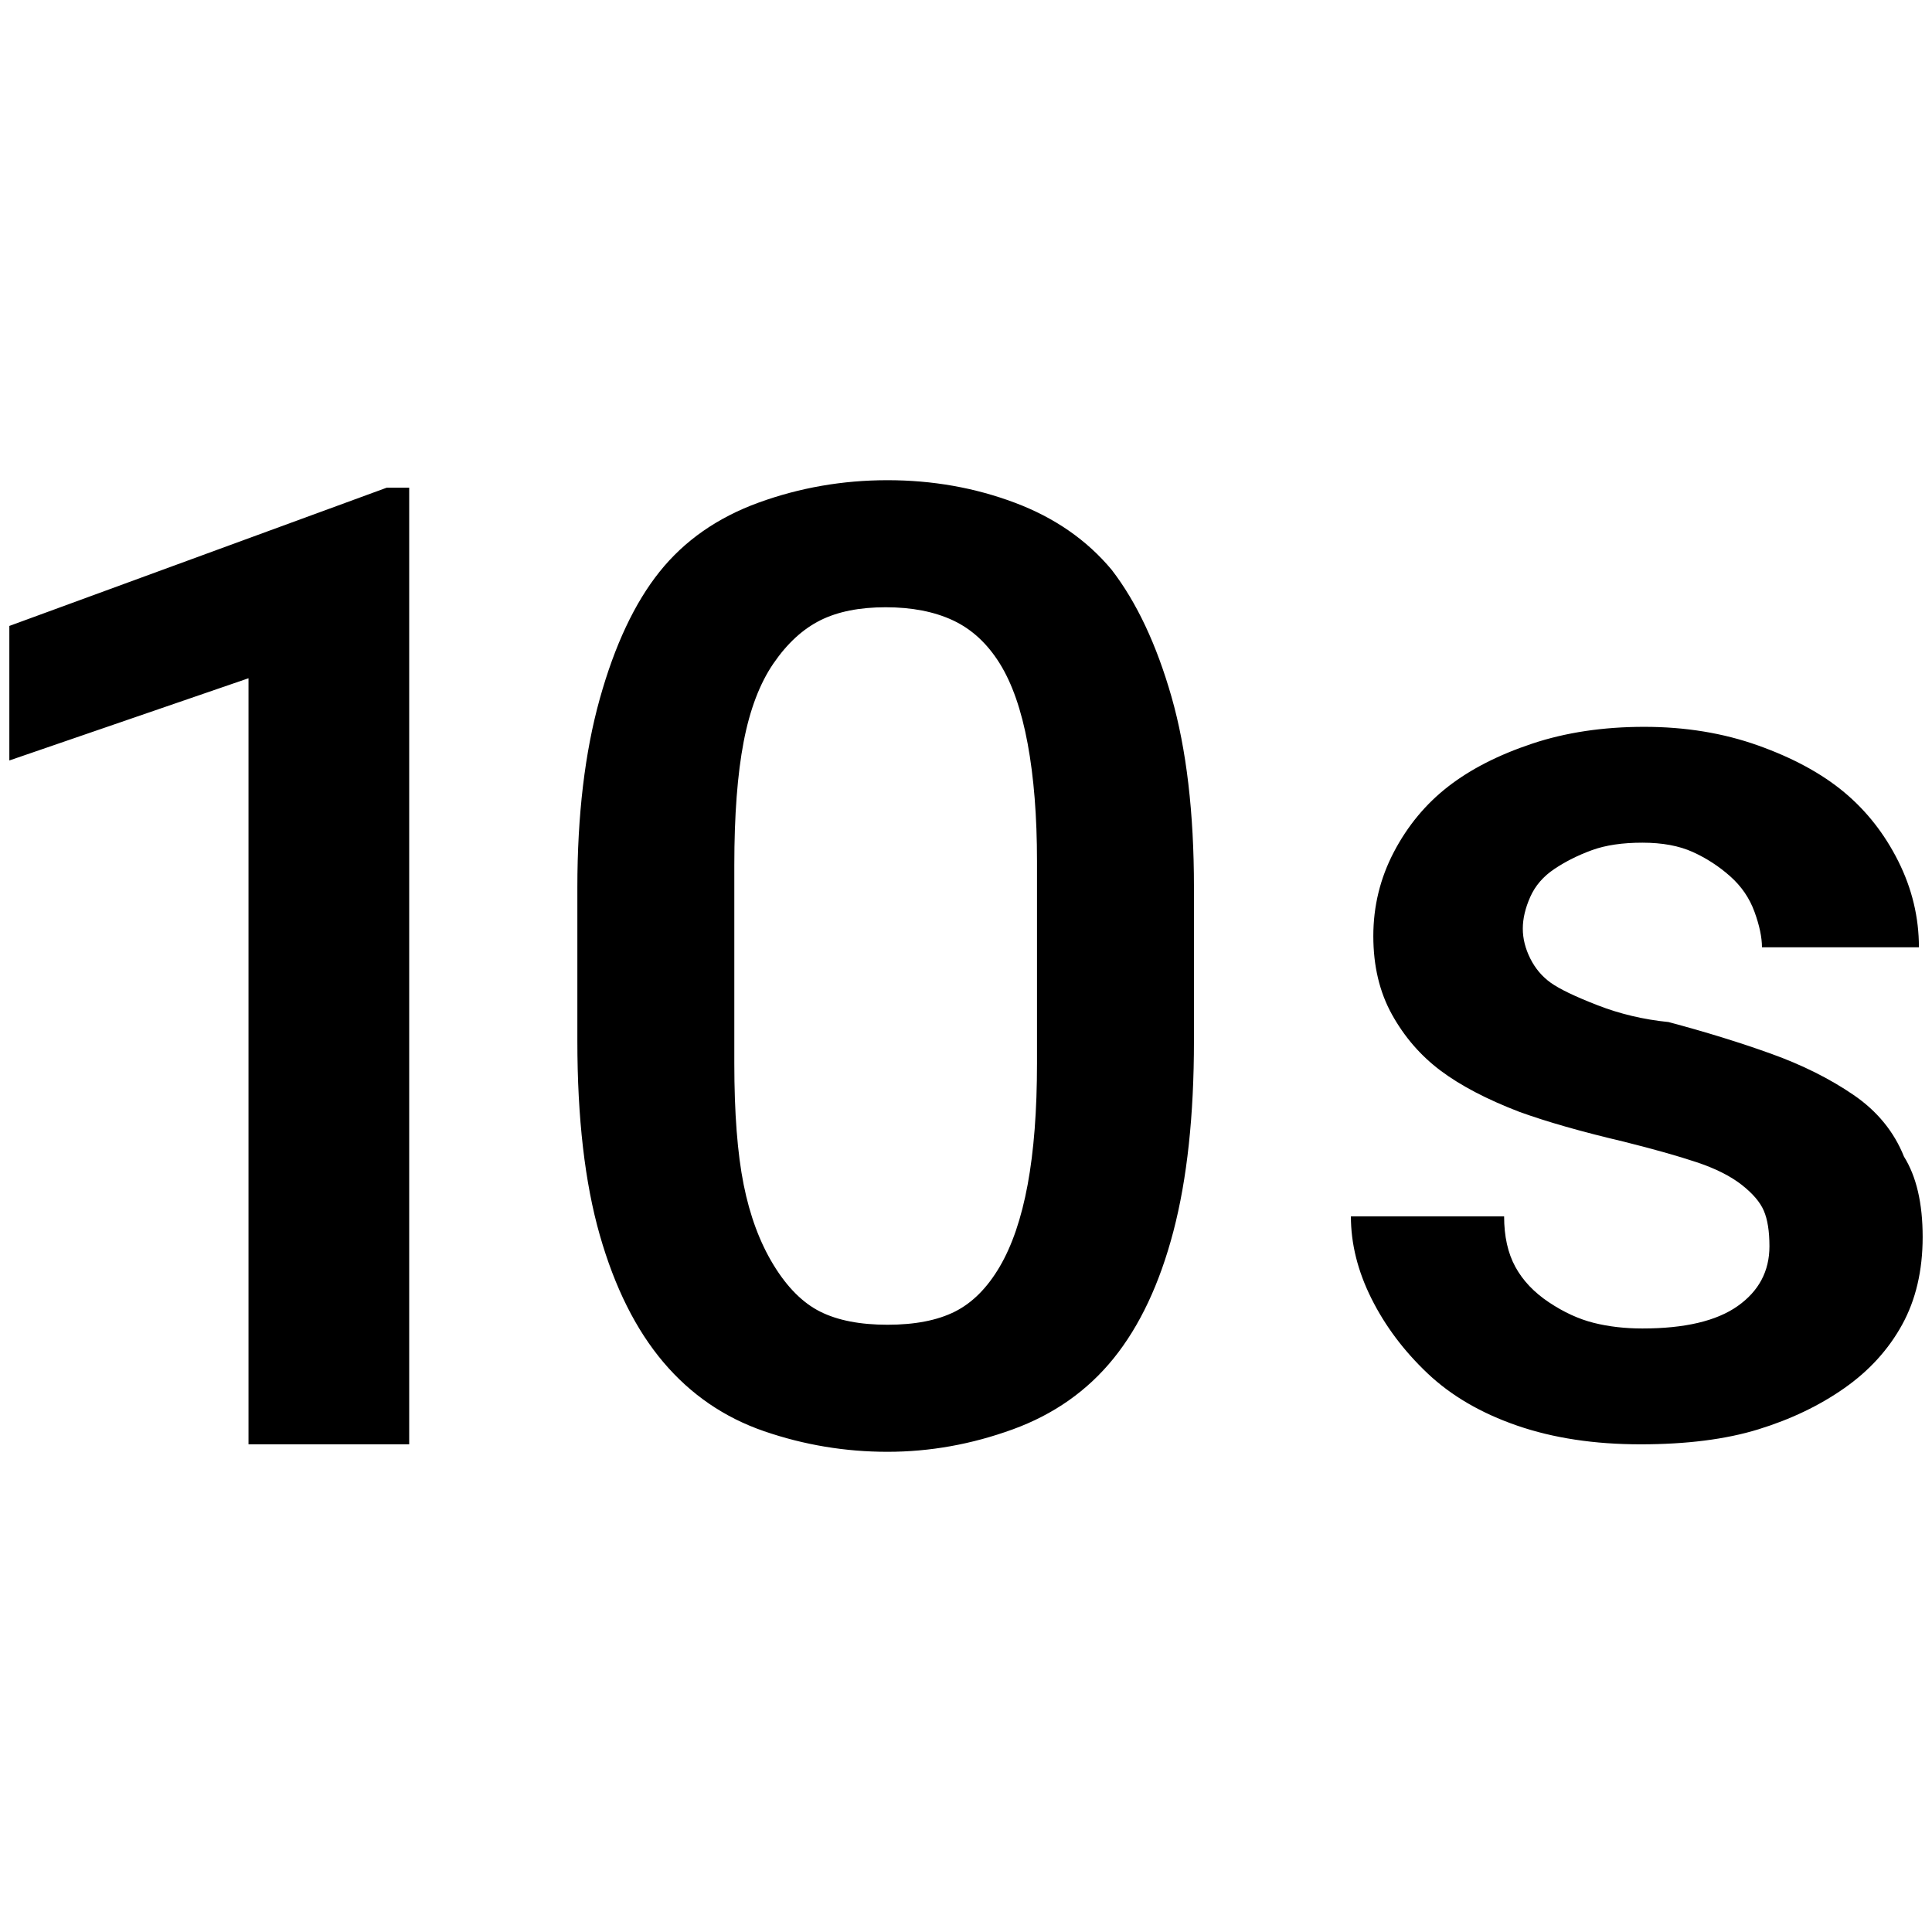 <?xml version="1.0" standalone="no"?>
<!DOCTYPE svg PUBLIC "-//W3C//DTD SVG 1.1//EN" "http://www.w3.org/Graphics/SVG/1.1/DTD/svg11.dtd" >
<svg xmlns="http://www.w3.org/2000/svg" xmlns:xlink="http://www.w3.org/1999/xlink" version="1.1" width="2048" height="2048" viewBox="-10 0 2068 2048">
   <path fill="currentColor"
d="M1100 1128q0 76 -10 130t-30 88t-48 48t-72 14t-72 -14t-50 -50t-32 -86t-10 -130v-212q0 -80 10 -132t32 -84t50 -46t70 -14t72 14t50 46t30 86t10 126v216zM1180 600q-40 -48 -104 -72t-136 -24t-138 24t-106 74t-64 136t-24 202v164q0 124 24 208t68 136t108 74
t132 22t134 -24t108 -76t64 -136t22 -204v-164q0 -120 -24 -204t-64 -136zM2028 1228q-16 -40 -54 -66t-88 -44t-110 -34q-40 -4 -76 -18t-50 -24t-22 -26t-8 -32t8 -34t26 -30t40 -20t54 -8t54 10t40 26t26 38t8 38h168q0 -48 -22 -92t-58 -74t-92 -50t-122 -20t-120 18
t-90 46t-58 70t-22 90t20 84t52 60t84 44q44 16 112 32q48 12 78 22t48 24t24 28t6 38q0 40 -34 64t-102 24q-28 0 -52 -6t-48 -22t-36 -38t-12 -54h-164q0 44 22 88t60 80t96 56t132 20t126 -16t92 -44t62 -68t22 -94t-20 -86zM0 660v144l256 -88v820h172v-1024h-24z" />
</svg>
